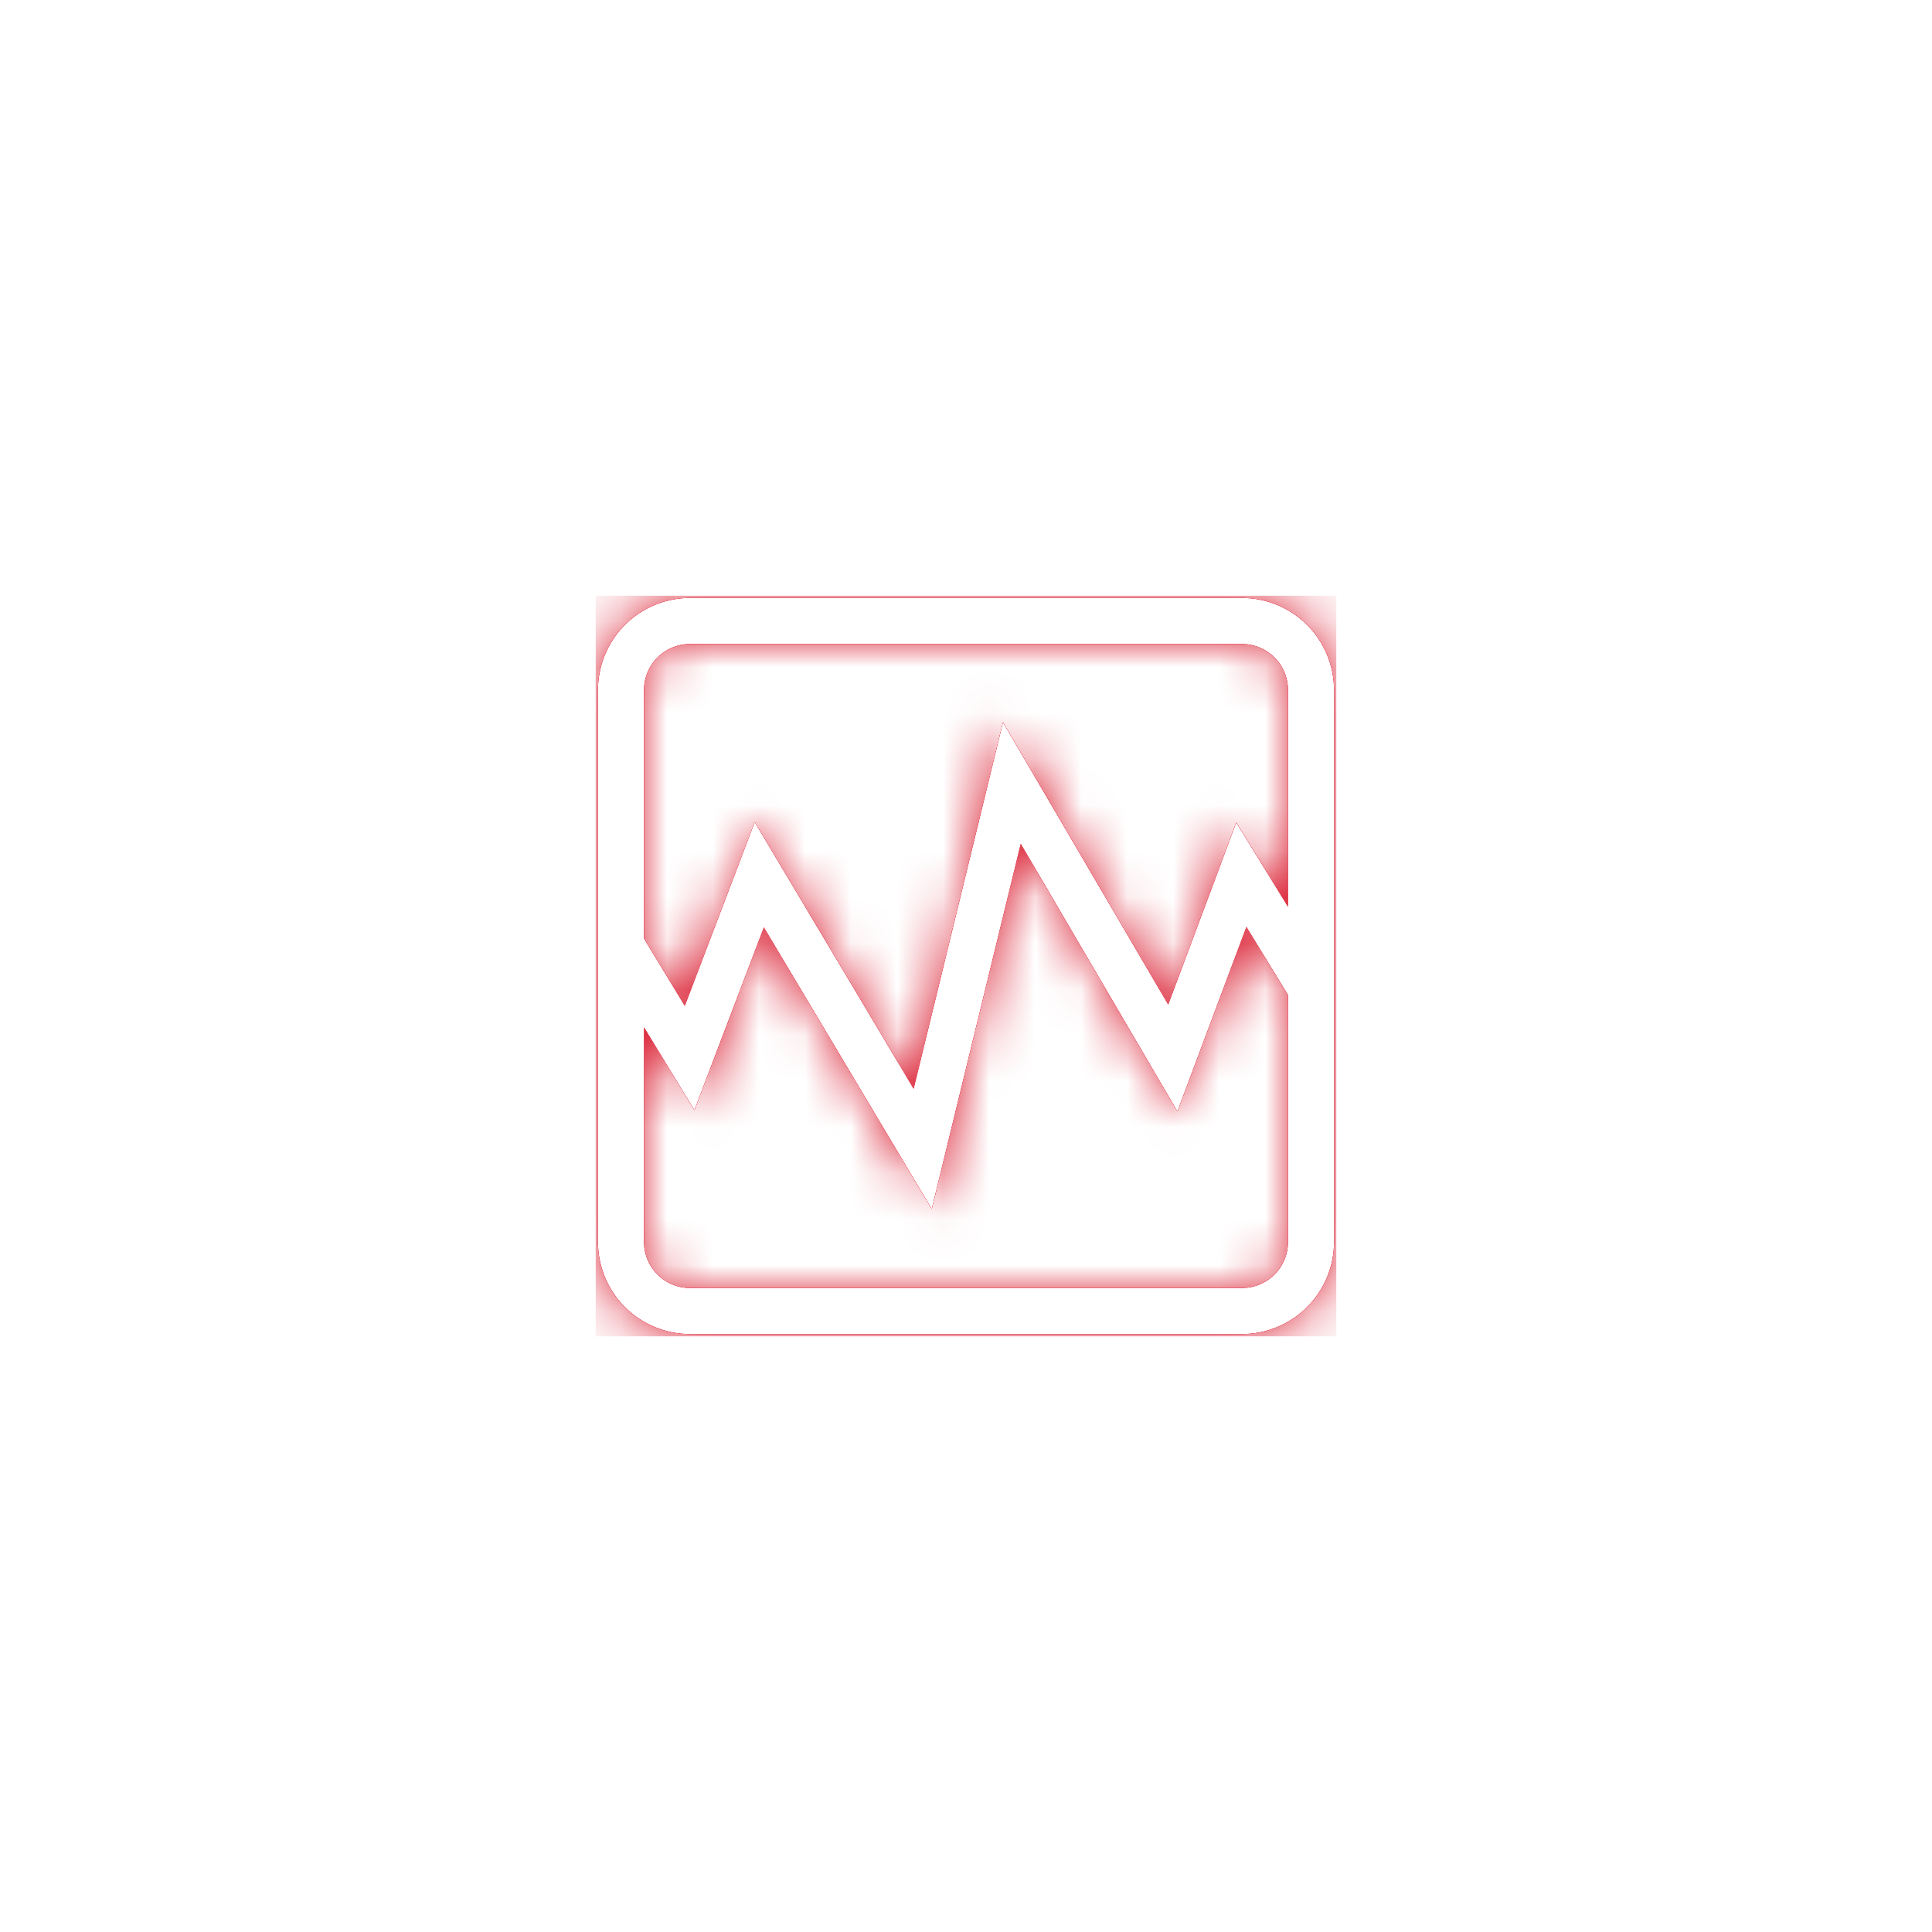 <svg xmlns="http://www.w3.org/2000/svg" width="42" height="42" viewBox="0 0 42 42"><defs><mask id="wsiec" width="2" height="2" x="-1" y="-1"><path fill="#fff" d="M13 13h16v16H13z"/><path d="M13 15a2 2 0 0 1 2-2h12a2 2 0 0 1 2 2v12a2 2 0 0 1-2 2H15a2 2 0 0 1-2-2zm1 12a1 1 0 0 0 1 1h12a1 1 0 0 0 1-1v-5.372l-.905-1.478-1.499 4.01-3.406-5.817-1.935 7.937-3.649-6.12-1.51 3.972-1.096-1.8zm14-12a1 1 0 0 0-1-1H15a1 1 0 0 0-1 1v5.405l.887 1.462 1.52-3.994 3.455 5.796 1.942-7.964 3.592 6.134 1.479-3.955L28 19.713z"/></mask><filter id="wsieb" width="64" height="64" x="-11" y="-11" filterUnits="userSpaceOnUse"><feOffset in="SourceGraphic" result="FeOffset1317Out"/><feGaussianBlur in="FeOffset1317Out" result="FeGaussianBlur1318Out" stdDeviation="5.6 5.6"/></filter><filter id="wsiea" width="160%" height="160%" x="-20%" y="-20%" filterUnits="objectBoundingBox"><feGaussianBlur in="SourceGraphic" result="FeGaussianBlur1321Out" stdDeviation="0.756 0.756"/></filter><mask id="wsief" width="2" height="2" x="-1" y="-1"><path fill="#fff" d="M13 13h16v16H13z"/><path d="M13 15a2 2 0 0 1 2-2h12a2 2 0 0 1 2 2v12a2 2 0 0 1-2 2H15a2 2 0 0 1-2-2zm1 12a1 1 0 0 0 1 1h12a1 1 0 0 0 1-1v-5.372l-.905-1.478-1.499 4.01-3.406-5.817-1.935 7.937-3.649-6.12-1.51 3.972-1.096-1.8zm14-12a1 1 0 0 0-1-1H15a1 1 0 0 0-1 1v5.405l.887 1.462 1.52-3.994 3.455 5.796 1.942-7.964 3.592 6.134 1.479-3.955L28 19.713z"/></mask><filter id="wsiee" width="44" height="44" x="-1" y="-1" filterUnits="userSpaceOnUse"><feOffset in="SourceGraphic" result="FeOffset1335Out"/><feGaussianBlur in="FeOffset1335Out" result="FeGaussianBlur1336Out" stdDeviation="1.6 1.6"/></filter><filter id="wsied" width="160%" height="160%" x="-20%" y="-20%" filterUnits="objectBoundingBox"><feGaussianBlur in="SourceGraphic" result="FeGaussianBlur1339Out" stdDeviation="0.756 0.756"/></filter><filter id="wsieg" width="200%" height="200%" x="-50%" y="-50%"><feGaussianBlur in="SourceGraphic" result="FeGaussianBlur1348Out" stdDeviation="0.025 0.025"/></filter><mask id="wsieh"><path fill="#fff" d="M13 15a2 2 0 0 1 2-2h12a2 2 0 0 1 2 2v12a2 2 0 0 1-2 2H15a2 2 0 0 1-2-2zm1 12a1 1 0 0 0 1 1h12a1 1 0 0 0 1-1v-5.372l-.905-1.478-1.499 4.01-3.406-5.817-1.935 7.937-3.649-6.12-1.51 3.972-1.096-1.8zm14-12a1 1 0 0 0-1-1H15a1 1 0 0 0-1 1v5.405l.887 1.462 1.52-3.994 3.455 5.796 1.942-7.964 3.592 6.134 1.479-3.955L28 19.713z"/></mask></defs><g><g filter="url(#wsiea)"><g filter="url(#wsieb)"><path fill="none" d="M13 15a2 2 0 0 1 2-2h12a2 2 0 0 1 2 2v12a2 2 0 0 1-2 2H15a2 2 0 0 1-2-2zm1 12a1 1 0 0 0 1 1h12a1 1 0 0 0 1-1v-5.372l-.905-1.478-1.499 4.01-3.406-5.817-1.935 7.937-3.649-6.12-1.51 3.972-1.096-1.8zm14-12a1 1 0 0 0-1-1H15a1 1 0 0 0-1 1v5.405l.887 1.462 1.52-3.994 3.455 5.796 1.942-7.964 3.592 6.134 1.479-3.955L28 19.713z" mask="url(&quot;#wsiec&quot;)"/><path fill="#db2235" d="M13 15a2 2 0 0 1 2-2h12a2 2 0 0 1 2 2v12a2 2 0 0 1-2 2H15a2 2 0 0 1-2-2zm1 12a1 1 0 0 0 1 1h12a1 1 0 0 0 1-1v-5.372l-.905-1.478-1.499 4.01-3.406-5.817-1.935 7.937-3.649-6.12-1.51 3.972-1.096-1.8zm14-12a1 1 0 0 0-1-1H15a1 1 0 0 0-1 1v5.405l.887 1.462 1.52-3.994 3.455 5.796 1.942-7.964 3.592 6.134 1.479-3.955L28 19.713z"/></g><path fill="#db2235" d="M13 15a2 2 0 0 1 2-2h12a2 2 0 0 1 2 2v12a2 2 0 0 1-2 2H15a2 2 0 0 1-2-2zm1 12a1 1 0 0 0 1 1h12a1 1 0 0 0 1-1v-5.372l-.905-1.478-1.499 4.01-3.406-5.817-1.935 7.937-3.649-6.12-1.51 3.972-1.096-1.8zm14-12a1 1 0 0 0-1-1H15a1 1 0 0 0-1 1v5.405l.887 1.462 1.52-3.994 3.455 5.796 1.942-7.964 3.592 6.134 1.479-3.955L28 19.713z"/></g><g filter="url(#wsied)"><g filter="url(#wsiee)"><path fill="none" d="M13 15a2 2 0 0 1 2-2h12a2 2 0 0 1 2 2v12a2 2 0 0 1-2 2H15a2 2 0 0 1-2-2zm1 12a1 1 0 0 0 1 1h12a1 1 0 0 0 1-1v-5.372l-.905-1.478-1.499 4.01-3.406-5.817-1.935 7.937-3.649-6.12-1.51 3.972-1.096-1.8zm14-12a1 1 0 0 0-1-1H15a1 1 0 0 0-1 1v5.405l.887 1.462 1.52-3.994 3.455 5.796 1.942-7.964 3.592 6.134 1.479-3.955L28 19.713z" mask="url(&quot;#wsief&quot;)"/><path fill="#db2235" d="M13 15a2 2 0 0 1 2-2h12a2 2 0 0 1 2 2v12a2 2 0 0 1-2 2H15a2 2 0 0 1-2-2zm1 12a1 1 0 0 0 1 1h12a1 1 0 0 0 1-1v-5.372l-.905-1.478-1.499 4.01-3.406-5.817-1.935 7.937-3.649-6.12-1.51 3.972-1.096-1.8zm14-12a1 1 0 0 0-1-1H15a1 1 0 0 0-1 1v5.405l.887 1.462 1.52-3.994 3.455 5.796 1.942-7.964 3.592 6.134 1.479-3.955L28 19.713z"/></g><path fill="#db2235" d="M13 15a2 2 0 0 1 2-2h12a2 2 0 0 1 2 2v12a2 2 0 0 1-2 2H15a2 2 0 0 1-2-2zm1 12a1 1 0 0 0 1 1h12a1 1 0 0 0 1-1v-5.372l-.905-1.478-1.499 4.01-3.406-5.817-1.935 7.937-3.649-6.12-1.51 3.972-1.096-1.8zm14-12a1 1 0 0 0-1-1H15a1 1 0 0 0-1 1v5.405l.887 1.462 1.52-3.994 3.455 5.796 1.942-7.964 3.592 6.134 1.479-3.955L28 19.713z"/></g><g><path fill="#fff" d="M13 15a2 2 0 0 1 2-2h12a2 2 0 0 1 2 2v12a2 2 0 0 1-2 2H15a2 2 0 0 1-2-2zm1 12a1 1 0 0 0 1 1h12a1 1 0 0 0 1-1v-5.372l-.905-1.478-1.499 4.01-3.406-5.817-1.935 7.937-3.649-6.12-1.51 3.972-1.096-1.8zm14-12a1 1 0 0 0-1-1H15a1 1 0 0 0-1 1v5.405l.887 1.462 1.52-3.994 3.455 5.796 1.942-7.964 3.592 6.134 1.479-3.955L28 19.713z"/><path fill="#db2235" d="M12.95 29.05v-16.1h16.1v16.1zM13 27a2 2 0 0 0 2 2h12a2 2 0 0 0 2-2V15a2 2 0 0 0-2-2H15a2 2 0 0 0-2 2zm1-4.668l1.095 1.8 1.511-3.971 3.65 6.12 1.934-7.938 3.406 5.817 1.5-4.01.904 1.478V27a1 1 0 0 1-1 1H15a1 1 0 0 1-1-1zm14-2.62l-1.125-1.828-1.479 3.955-3.592-6.134-1.942 7.964-3.456-5.796-1.519 3.994L14 20.405V15a1 1 0 0 1 1-1h12a1 1 0 0 1 1 1z" filter="url(#wsieg)" mask="url(&quot;#wsieh&quot;)"/></g></g></svg>